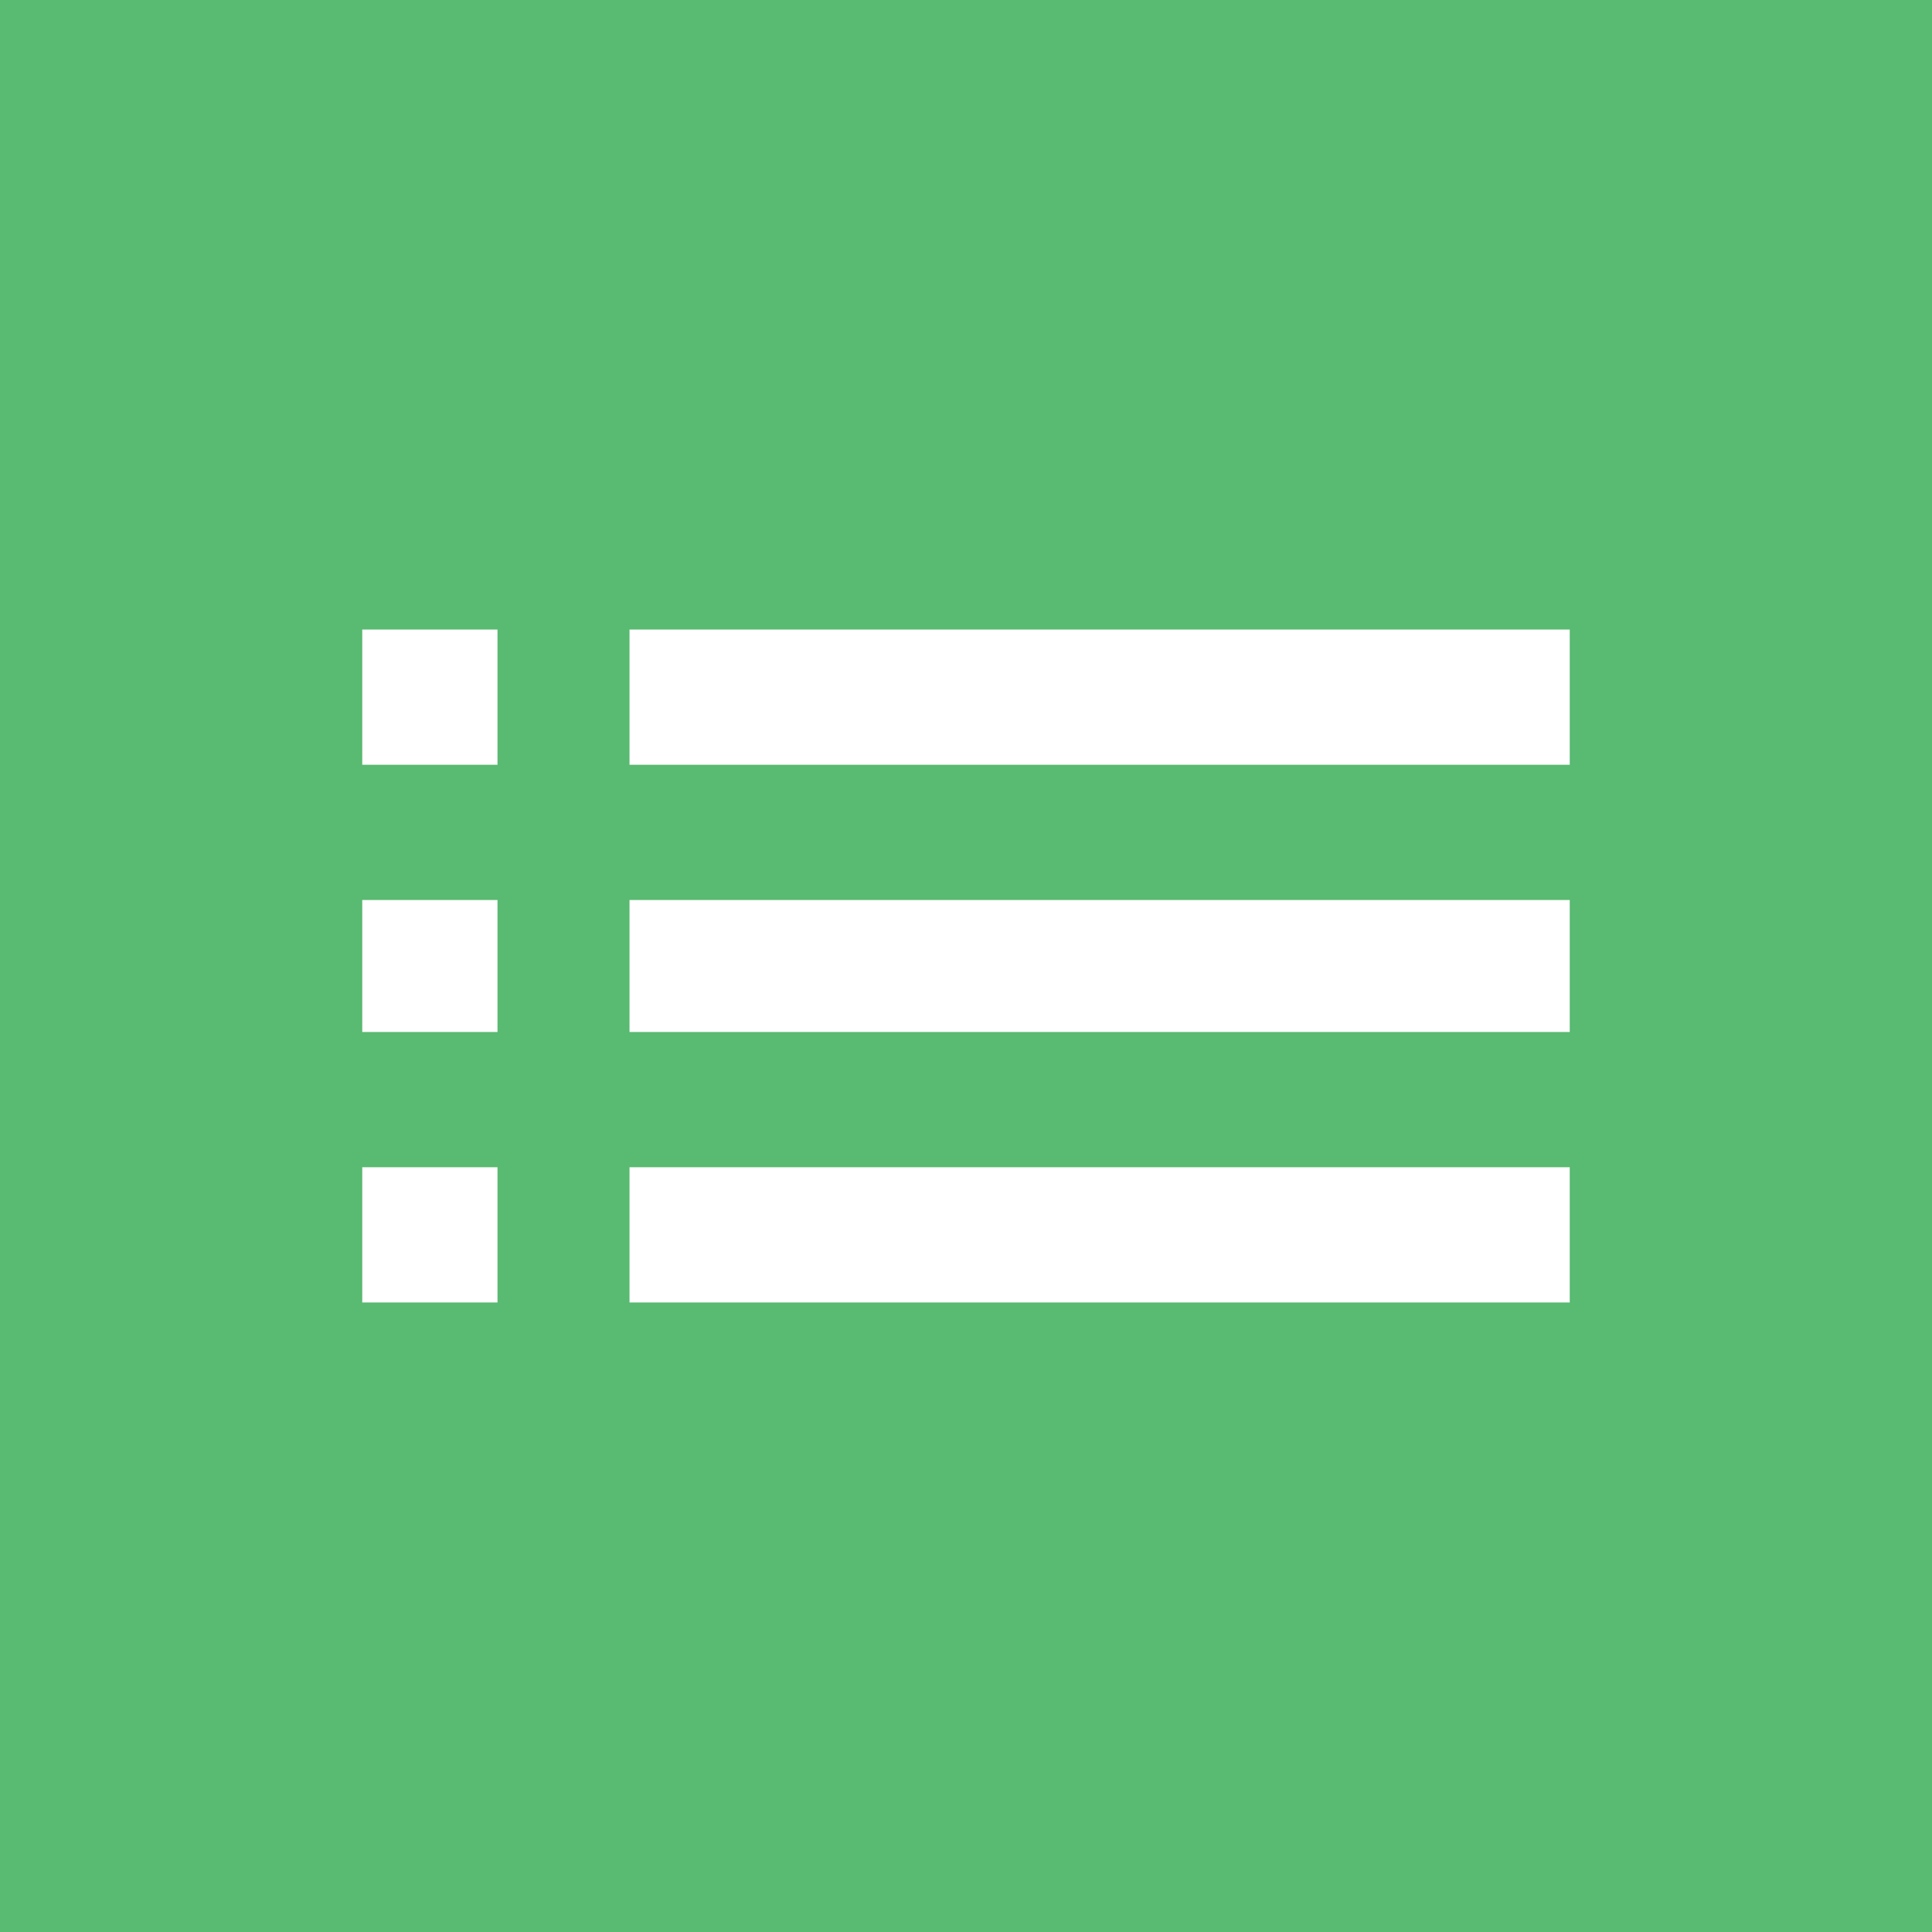<svg xmlns="http://www.w3.org/2000/svg" width="24" height="24" viewBox="0 0 24 24"><g fill="none" fill-rule="evenodd"><path fill="#59BA71" d="M0 0H24V24H0z"/><path fill="#FFF" d="M7.82 7.82H19.5V9.5H7.82V7.82zm0 8.36V14.5H19.5v1.68H7.82zm0-3.36v-1.64H19.5v1.64H7.82zM4.5 9.5V7.82h1.68V9.5H4.5zm0 6.68V14.5h1.68v1.68H4.5zm0-3.36v-1.64h1.68v1.64H4.5z"/></g></svg>